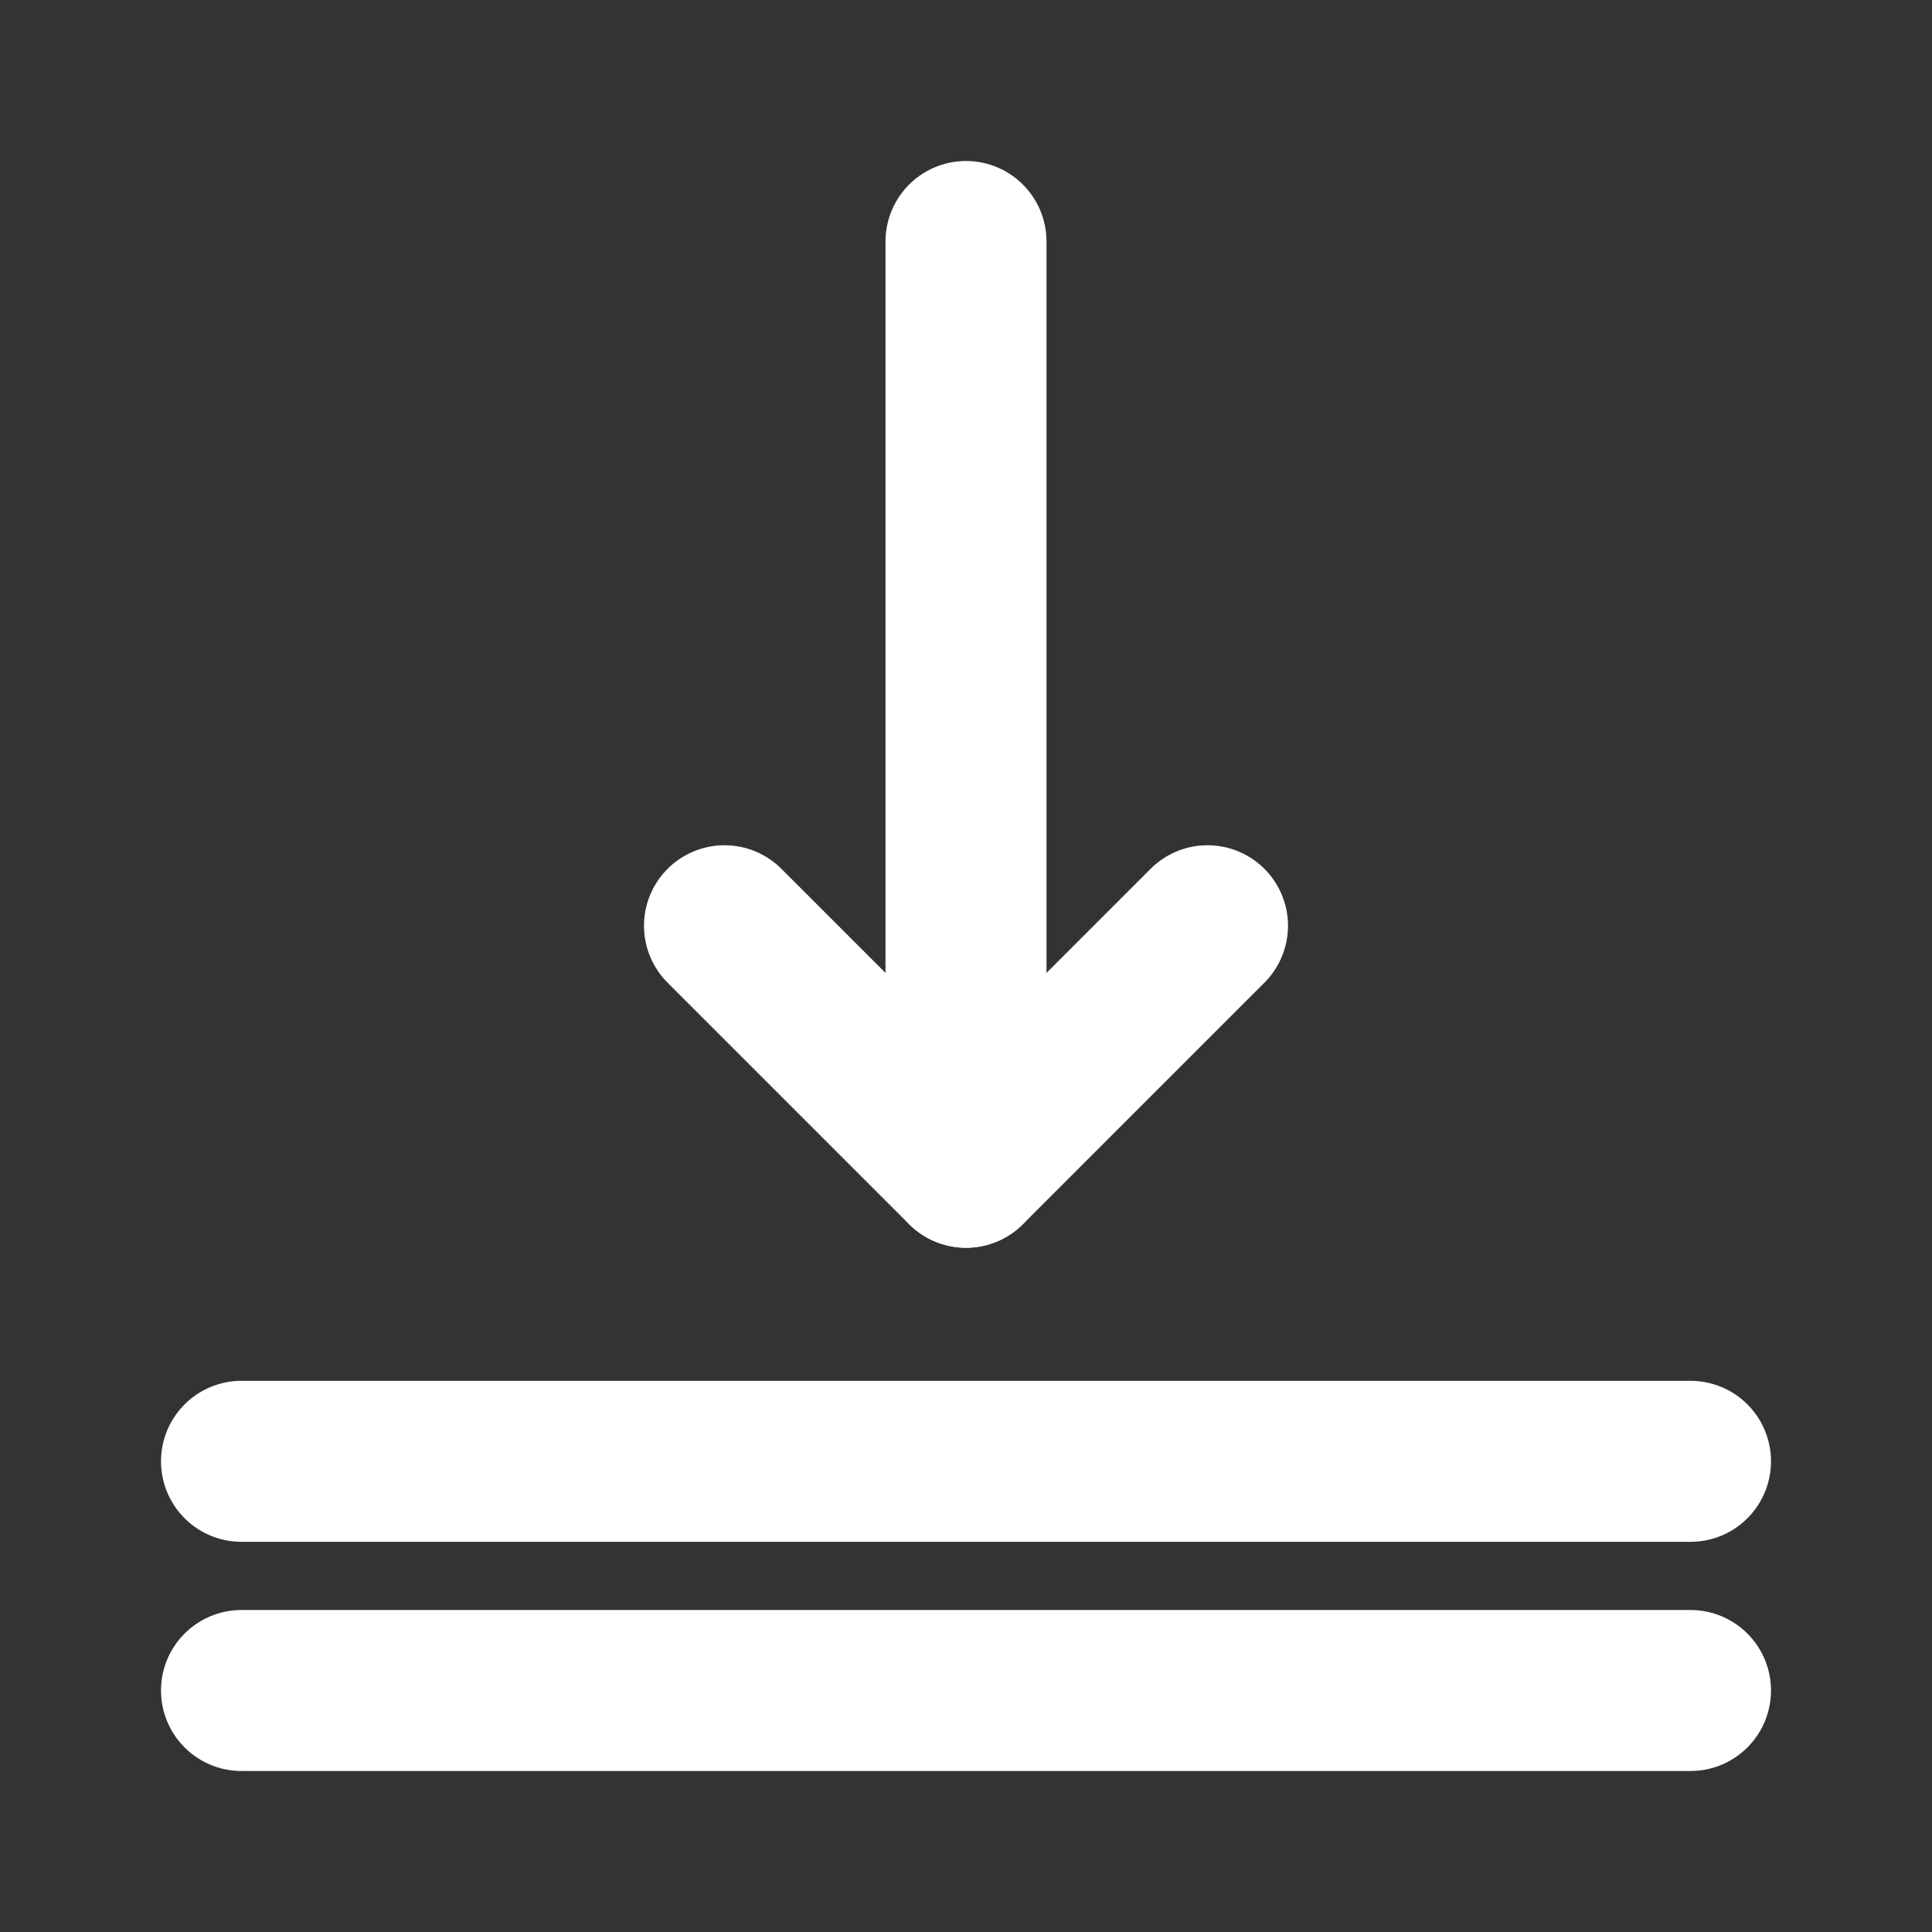 <?xml version="1.0" encoding="UTF-8"?><svg width="24" height="24" viewBox="0 0 48 48" fill="none" xmlns="http://www.w3.org/2000/svg"><rect x="0" y="0" width="48" height="48" fill="#333333" stroke="none"/><path d="M6 36.306H42" stroke="#ffffff" stroke-width="4" stroke-linecap="round" stroke-linejoin="round"/><path d="M6 42H42" stroke="#ffffff" stroke-width="4" stroke-linecap="round" stroke-linejoin="round"/><path d="M30 23L24 29L18 23V23" stroke="#ffffff" stroke-width="4" stroke-linecap="round" stroke-linejoin="round"/><path d="M24 6V29" stroke="#ffffff" stroke-width="4" stroke-linecap="round" stroke-linejoin="round"/></svg>